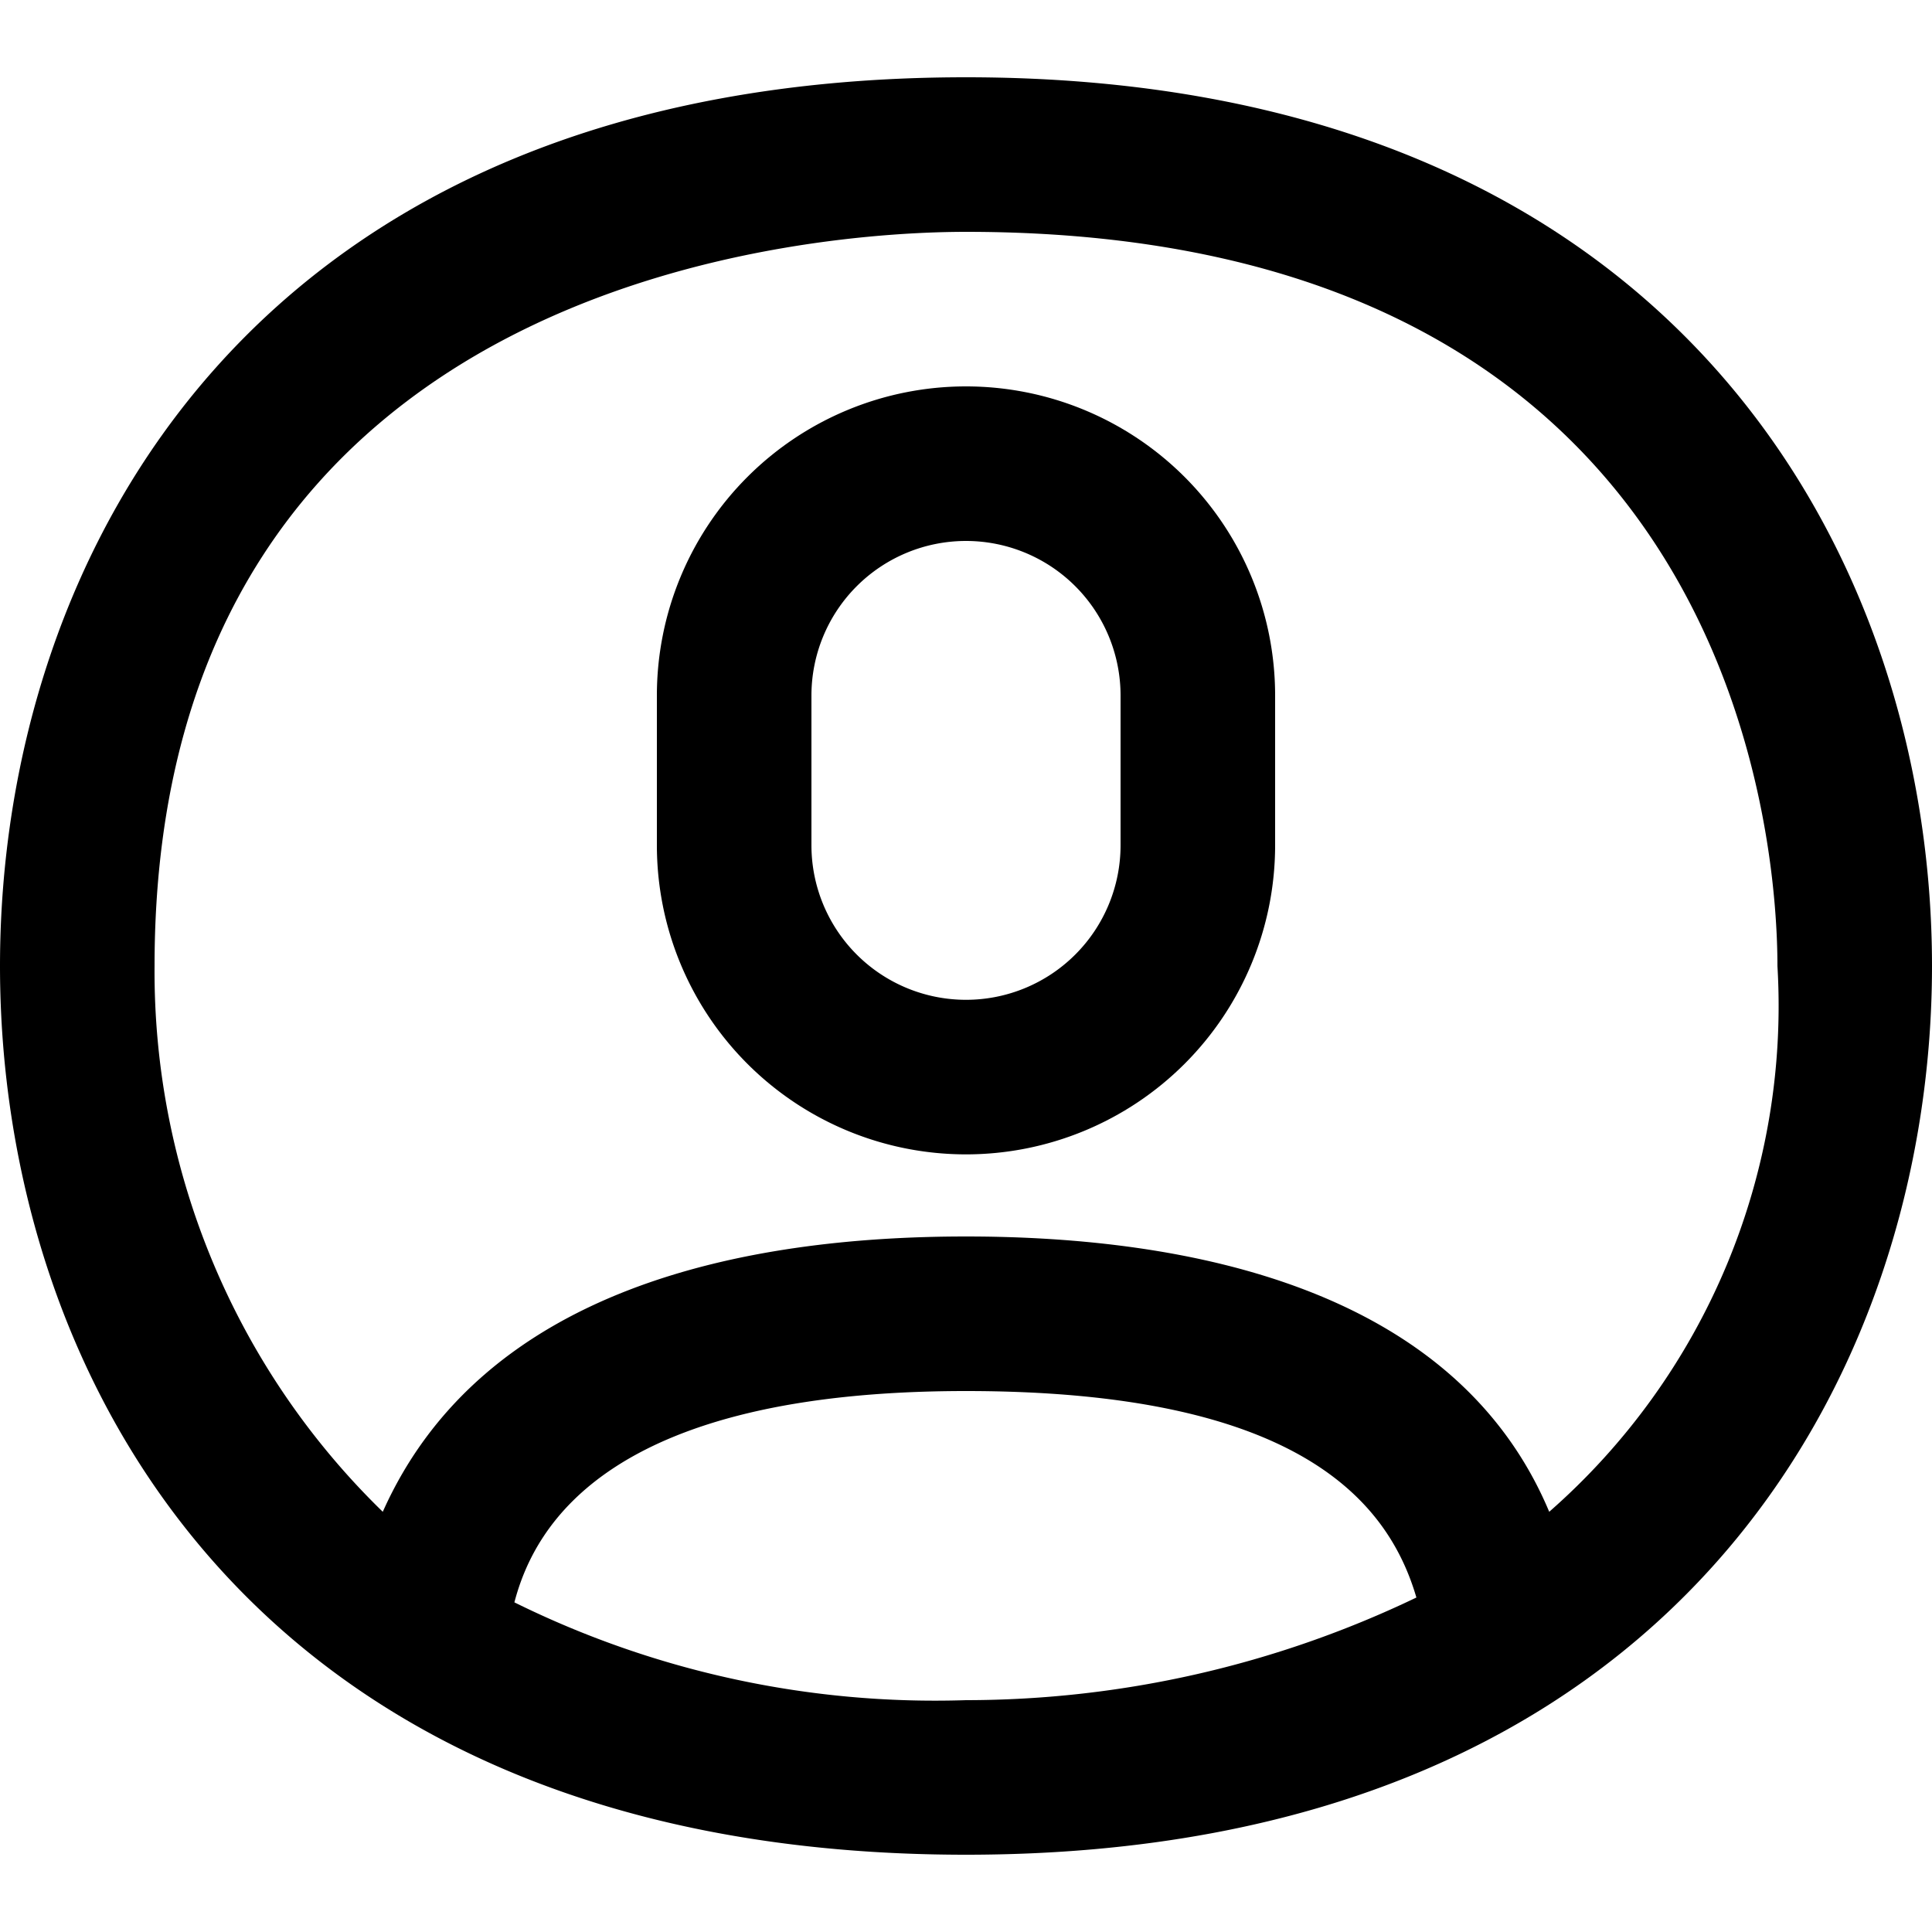 <svg xmlns="http://www.w3.org/2000/svg" viewBox="0 0 16 16"><path d="M8 3.2a2.56 2.56 0 00-2.56 2.56V7a2.56 2.56 0 005.12 0V5.76A2.56 2.56 0 008 3.2zM9.28 7a1.28 1.28 0 01-2.56 0V5.76a1.28 1.28 0 012.56 0z"/><path d="M8 .64C2.1.64 0 4.6 0 8s2.1 7.36 8 7.36 8-4 8-7.36S13.9.64 8 .64zM4.26 13.27c.17-.65.8-1.75 3.74-1.75 2.72 0 3.49.89 3.73 1.71a8.63 8.63 0 01-3.73.85 7.86 7.86 0 01-3.74-.81zm8.57-.75c-.78-1.86-3-2.28-4.83-2.28s-4 .42-4.83 2.28A6.24 6.24 0 011.28 8c0-5.79 5.6-6.08 6.72-6.08 6.4 0 6.72 5.08 6.72 6.08a5.57 5.57 0 01-1.89 4.52z"/></svg>